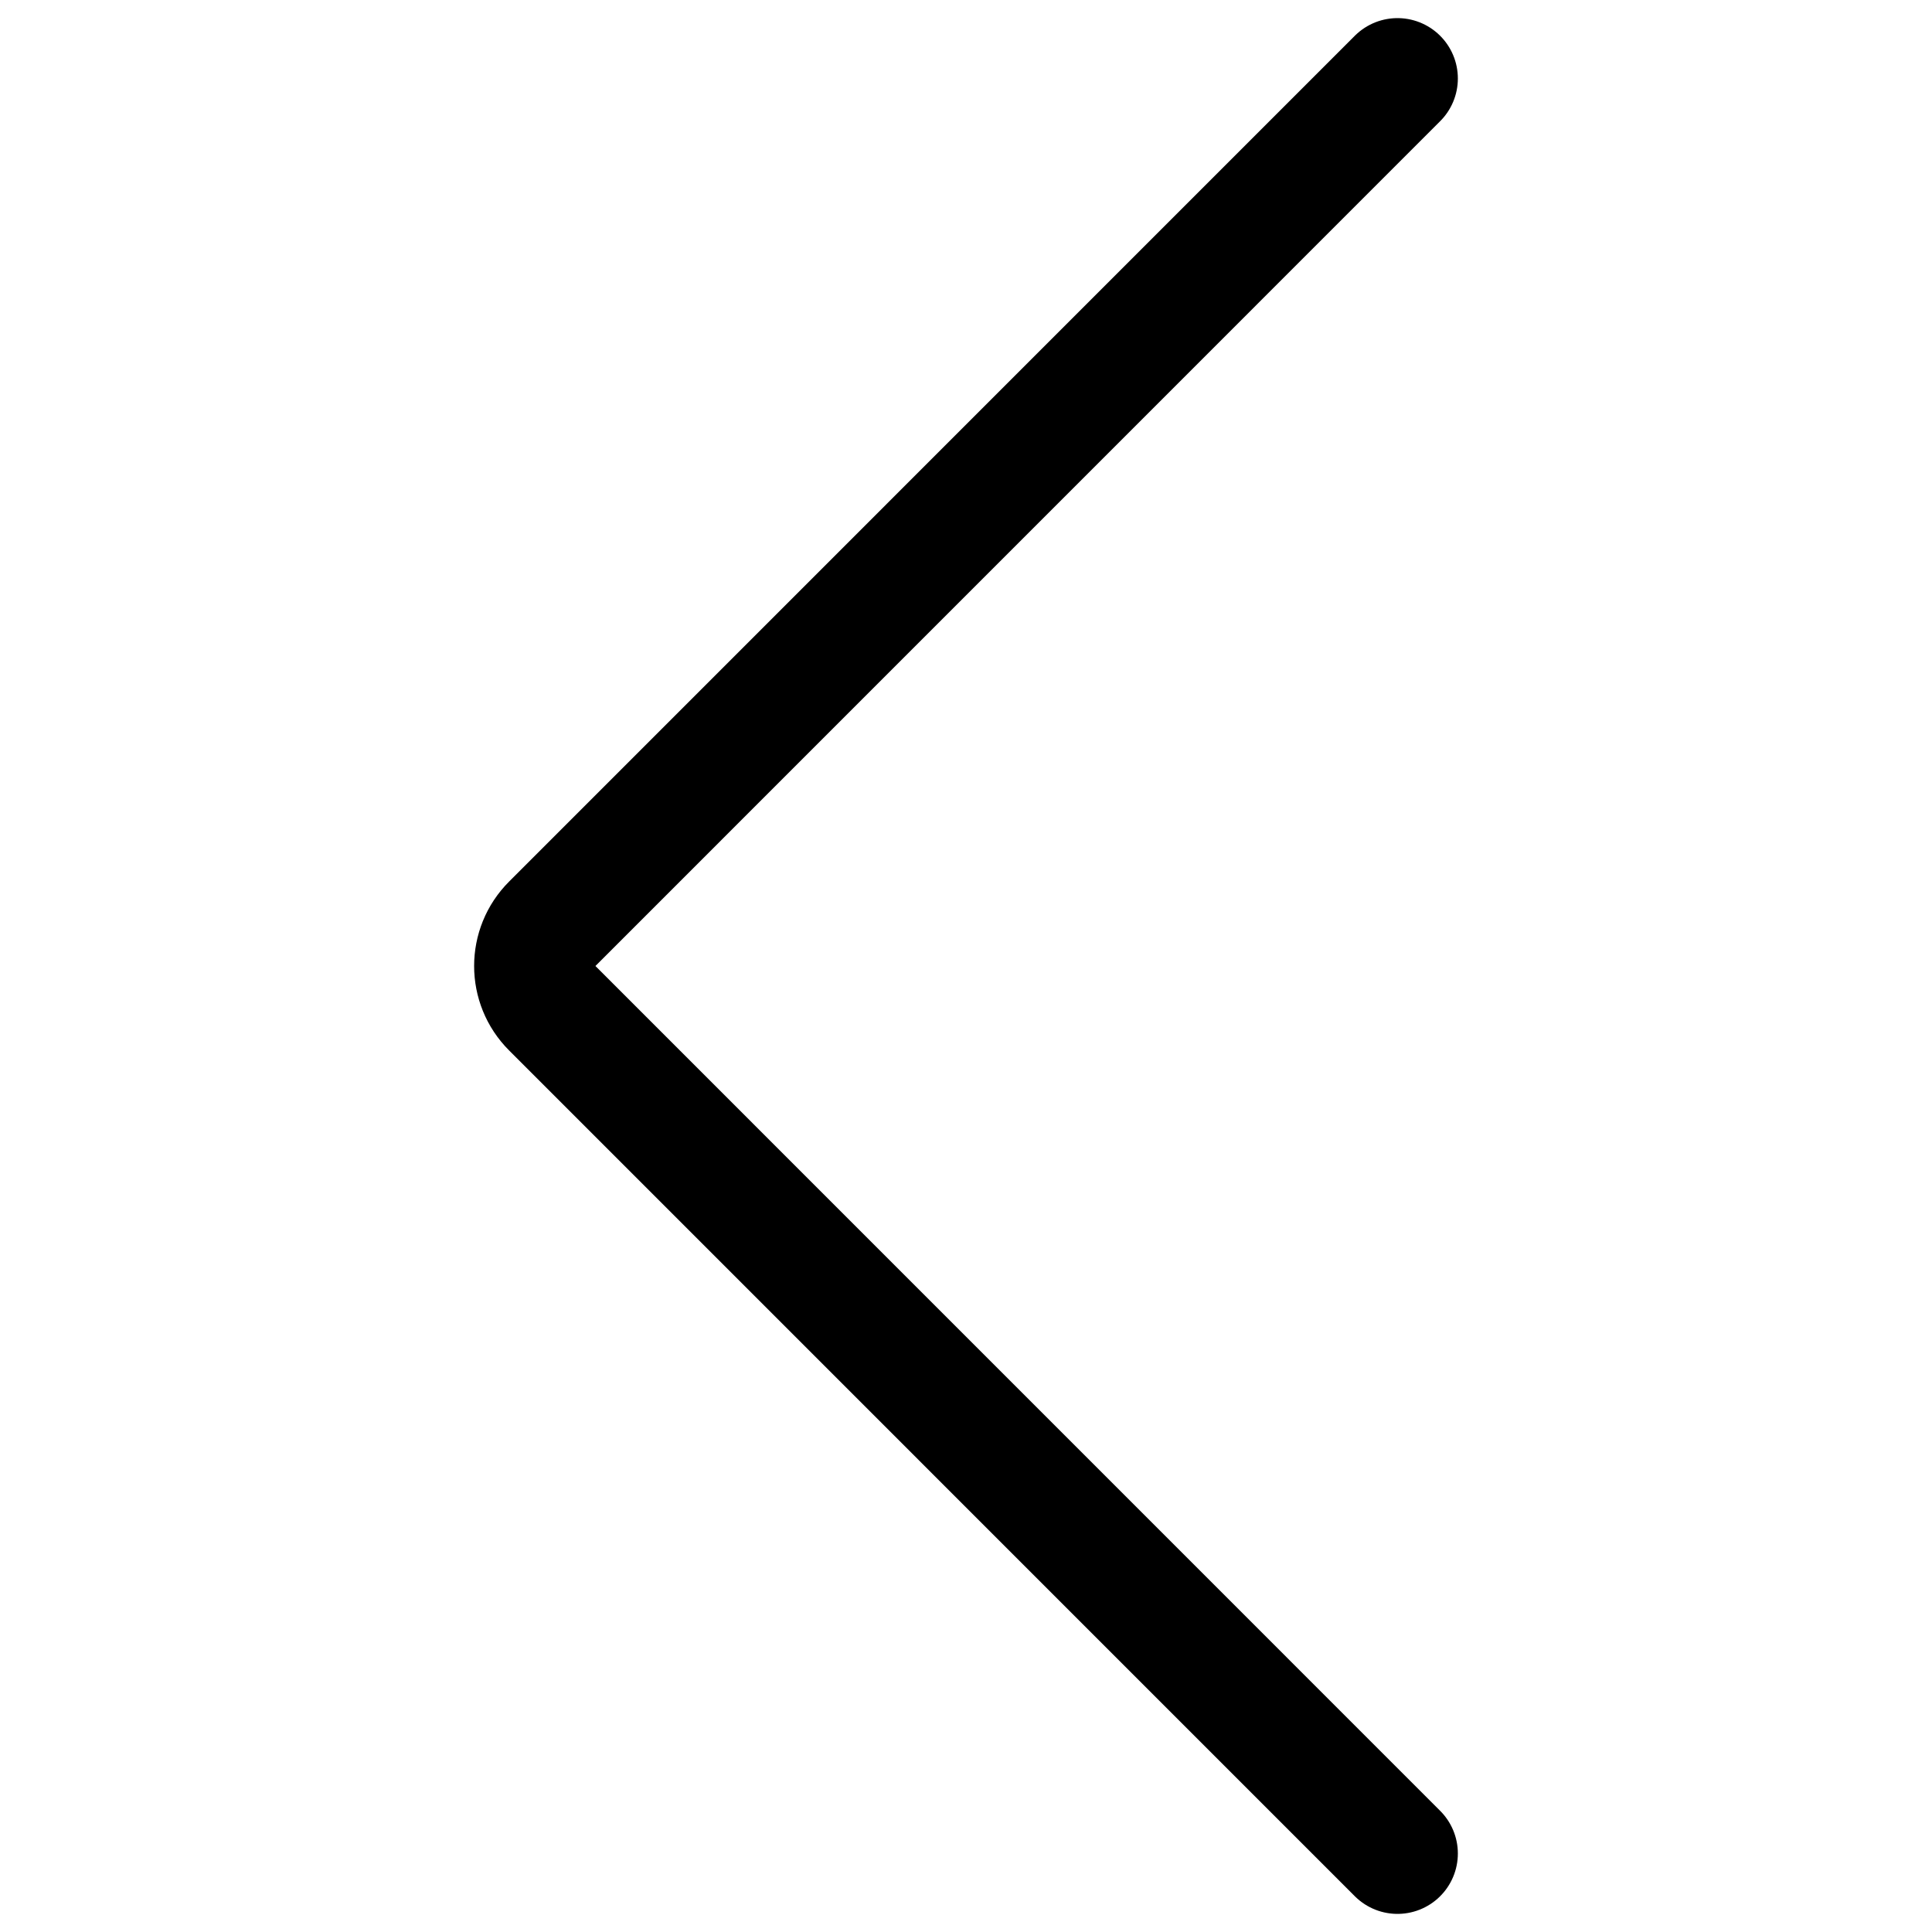 <svg id="Arrow-Left-1--Streamline-Streamline--3.0.svg" xmlns="http://www.w3.org/2000/svg" viewBox="0 0 24 24" height="24" width="24"><desc>Arrow Left 1 Streamline Icon: https://streamlinehq.com</desc><defs></defs><title>arrow-left-1</title><path d="M17.36 23.025L6.855 12.519C6.568 12.233 6.568 11.767 6.855 11.481L17.36 0.975" fill="none" stroke="currentcolor" stroke-linecap="round" stroke-linejoin="round" fill-rule="evenodd" stroke-width="1.5"></path></svg>